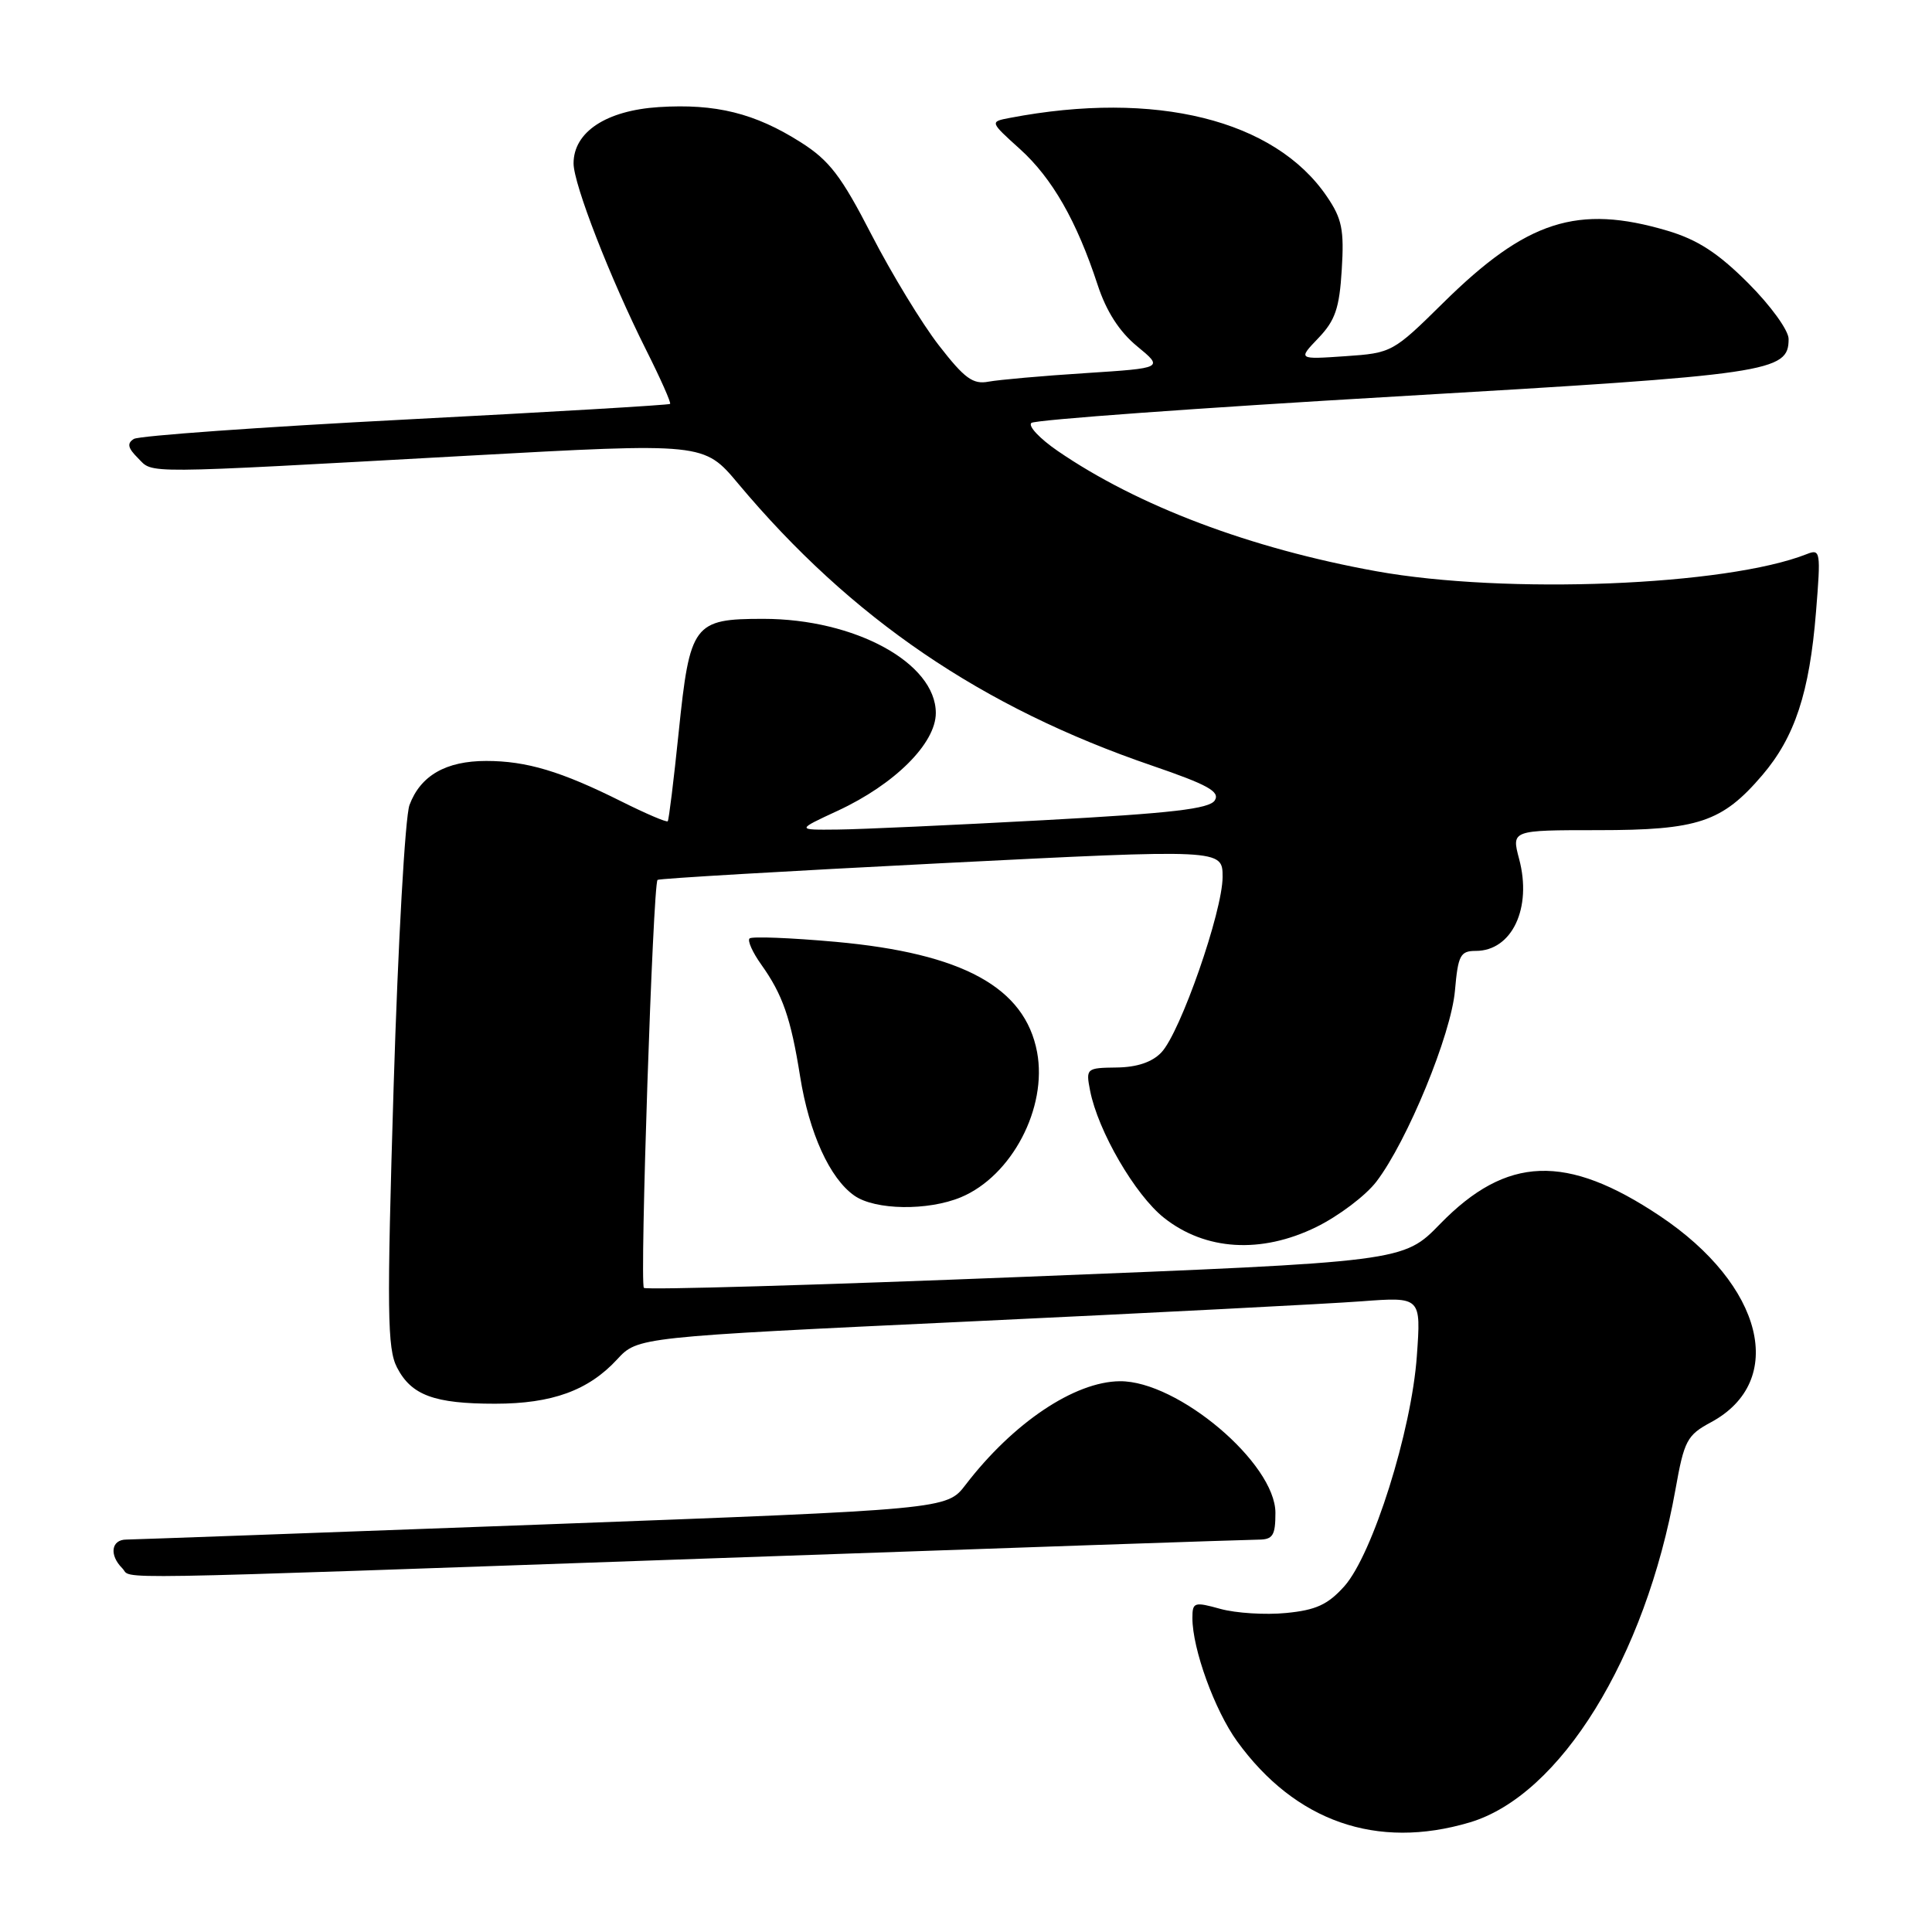 <?xml version="1.0" encoding="UTF-8" standalone="no"?>
<!DOCTYPE svg PUBLIC "-//W3C//DTD SVG 1.1//EN" "http://www.w3.org/Graphics/SVG/1.1/DTD/svg11.dtd" >
<svg xmlns="http://www.w3.org/2000/svg" xmlns:xlink="http://www.w3.org/1999/xlink" version="1.1" viewBox="0 0 256 256">
 <g >
 <path fill="currentColor"
d=" M 194.74 241.48 C 206.74 237.92 218.02 219.66 222.01 197.35 C 223.16 190.88 223.54 190.16 226.71 188.46 C 236.83 183.01 233.68 170.29 219.94 161.12 C 207.55 152.84 199.64 153.13 190.82 162.18 C 185.95 167.19 185.95 167.19 135.89 169.18 C 108.37 170.28 85.61 170.94 85.32 170.65 C 84.75 170.08 86.52 117.11 87.13 116.59 C 87.33 116.41 104.26 115.42 124.75 114.38 C 162.00 112.50 162.00 112.50 162.00 116.20 C 162.00 120.76 156.41 136.80 153.89 139.45 C 152.67 140.74 150.66 141.42 147.95 141.45 C 143.95 141.50 143.87 141.57 144.44 144.50 C 145.48 149.86 150.41 158.34 154.24 161.37 C 159.72 165.71 167.10 166.16 174.39 162.60 C 177.37 161.14 180.96 158.43 182.38 156.57 C 186.48 151.20 192.29 137.06 192.79 131.25 C 193.20 126.57 193.50 126.00 195.55 126.00 C 200.35 126.00 203.03 120.31 201.29 113.81 C 200.28 110.00 200.28 110.00 211.74 110.00 C 225.01 110.00 228.19 108.94 233.50 102.73 C 237.82 97.68 239.77 91.78 240.63 81.08 C 241.28 73.07 241.22 72.70 239.41 73.42 C 228.75 77.63 199.53 78.79 182.36 75.69 C 165.68 72.67 150.81 67.06 140.16 59.76 C 137.77 58.12 136.20 56.45 136.66 56.04 C 137.12 55.63 158.88 54.05 185.00 52.53 C 234.75 49.63 237.00 49.30 237.00 44.91 C 237.00 43.78 234.62 40.49 231.65 37.52 C 227.65 33.52 224.95 31.77 220.97 30.58 C 209.03 27.04 202.29 29.21 191.22 40.14 C 184.58 46.69 184.42 46.78 178.24 47.20 C 171.98 47.63 171.98 47.63 174.69 44.80 C 176.92 42.47 177.48 40.85 177.79 35.73 C 178.12 30.45 177.82 28.97 175.82 26.04 C 168.91 15.86 153.08 11.94 133.82 15.62 C 131.14 16.13 131.14 16.13 135.15 19.75 C 139.43 23.62 142.67 29.29 145.44 37.74 C 146.59 41.25 148.31 43.94 150.67 45.88 C 154.18 48.77 154.18 48.77 143.84 49.44 C 138.15 49.80 132.38 50.32 131.00 50.57 C 128.92 50.97 127.81 50.15 124.41 45.77 C 122.16 42.87 118.15 36.28 115.49 31.12 C 111.47 23.31 109.90 21.26 106.10 18.85 C 100.03 15.00 94.84 13.71 87.30 14.19 C 80.32 14.64 76.00 17.49 76.00 21.65 C 76.00 24.40 80.84 36.84 85.62 46.38 C 87.52 50.16 88.95 53.38 88.79 53.52 C 88.63 53.67 72.86 54.60 53.74 55.59 C 34.62 56.58 18.42 57.74 17.74 58.16 C 16.80 58.74 16.93 59.36 18.29 60.71 C 20.36 62.79 18.09 62.81 61.89 60.39 C 93.27 58.66 93.27 58.66 97.81 64.08 C 112.78 81.95 130.09 93.74 152.68 101.46 C 160.03 103.98 161.68 104.89 160.97 106.05 C 160.27 107.18 155.27 107.76 138.29 108.68 C 126.30 109.33 114.03 109.89 111.00 109.92 C 105.50 109.98 105.50 109.98 111.00 107.43 C 118.55 103.93 124.00 98.50 124.00 94.48 C 124.00 87.85 113.29 82.00 101.14 82.00 C 91.89 82.00 91.41 82.65 89.93 97.02 C 89.28 103.33 88.63 108.64 88.48 108.82 C 88.33 108.99 85.57 107.81 82.35 106.20 C 74.37 102.21 69.78 100.83 64.43 100.83 C 59.08 100.83 55.71 102.77 54.26 106.67 C 53.68 108.23 52.74 124.99 52.16 143.91 C 51.25 173.84 51.31 178.70 52.61 181.21 C 54.51 184.88 57.54 186.00 65.60 186.00 C 73.15 186.00 77.96 184.25 81.77 180.13 C 84.50 177.17 84.50 177.17 128.50 175.10 C 152.70 173.96 176.05 172.76 180.40 172.43 C 188.30 171.84 188.30 171.84 187.74 179.67 C 187.04 189.61 181.88 205.98 178.13 210.19 C 175.94 212.63 174.36 213.35 170.41 213.73 C 167.67 214.00 163.76 213.75 161.72 213.19 C 158.23 212.22 158.00 212.30 158.00 214.40 C 158.00 218.50 160.95 226.62 163.92 230.73 C 171.63 241.37 182.43 245.14 194.74 241.48 Z  M 94.00 206.50 C 132.78 205.13 165.51 204.01 166.75 204.01 C 168.66 204.00 169.00 203.46 169.00 200.46 C 169.00 193.90 156.07 182.96 148.39 183.02 C 142.38 183.07 134.24 188.53 127.94 196.75 C 125.45 200.00 125.45 200.00 71.97 202.00 C 42.56 203.09 17.71 203.99 16.75 204.00 C 14.74 204.00 14.44 206.04 16.20 207.80 C 17.70 209.30 11.12 209.41 94.00 206.50 Z  M 127.33 158.64 C 134.07 155.82 138.80 146.80 137.42 139.41 C 135.81 130.84 127.58 126.33 110.75 124.80 C 104.75 124.26 99.61 124.06 99.32 124.35 C 99.02 124.64 99.72 126.20 100.87 127.81 C 103.71 131.80 104.79 134.91 106.02 142.64 C 107.22 150.15 109.95 156.15 113.21 158.43 C 115.96 160.36 122.96 160.46 127.33 158.64 Z "/>
</g>
</svg>